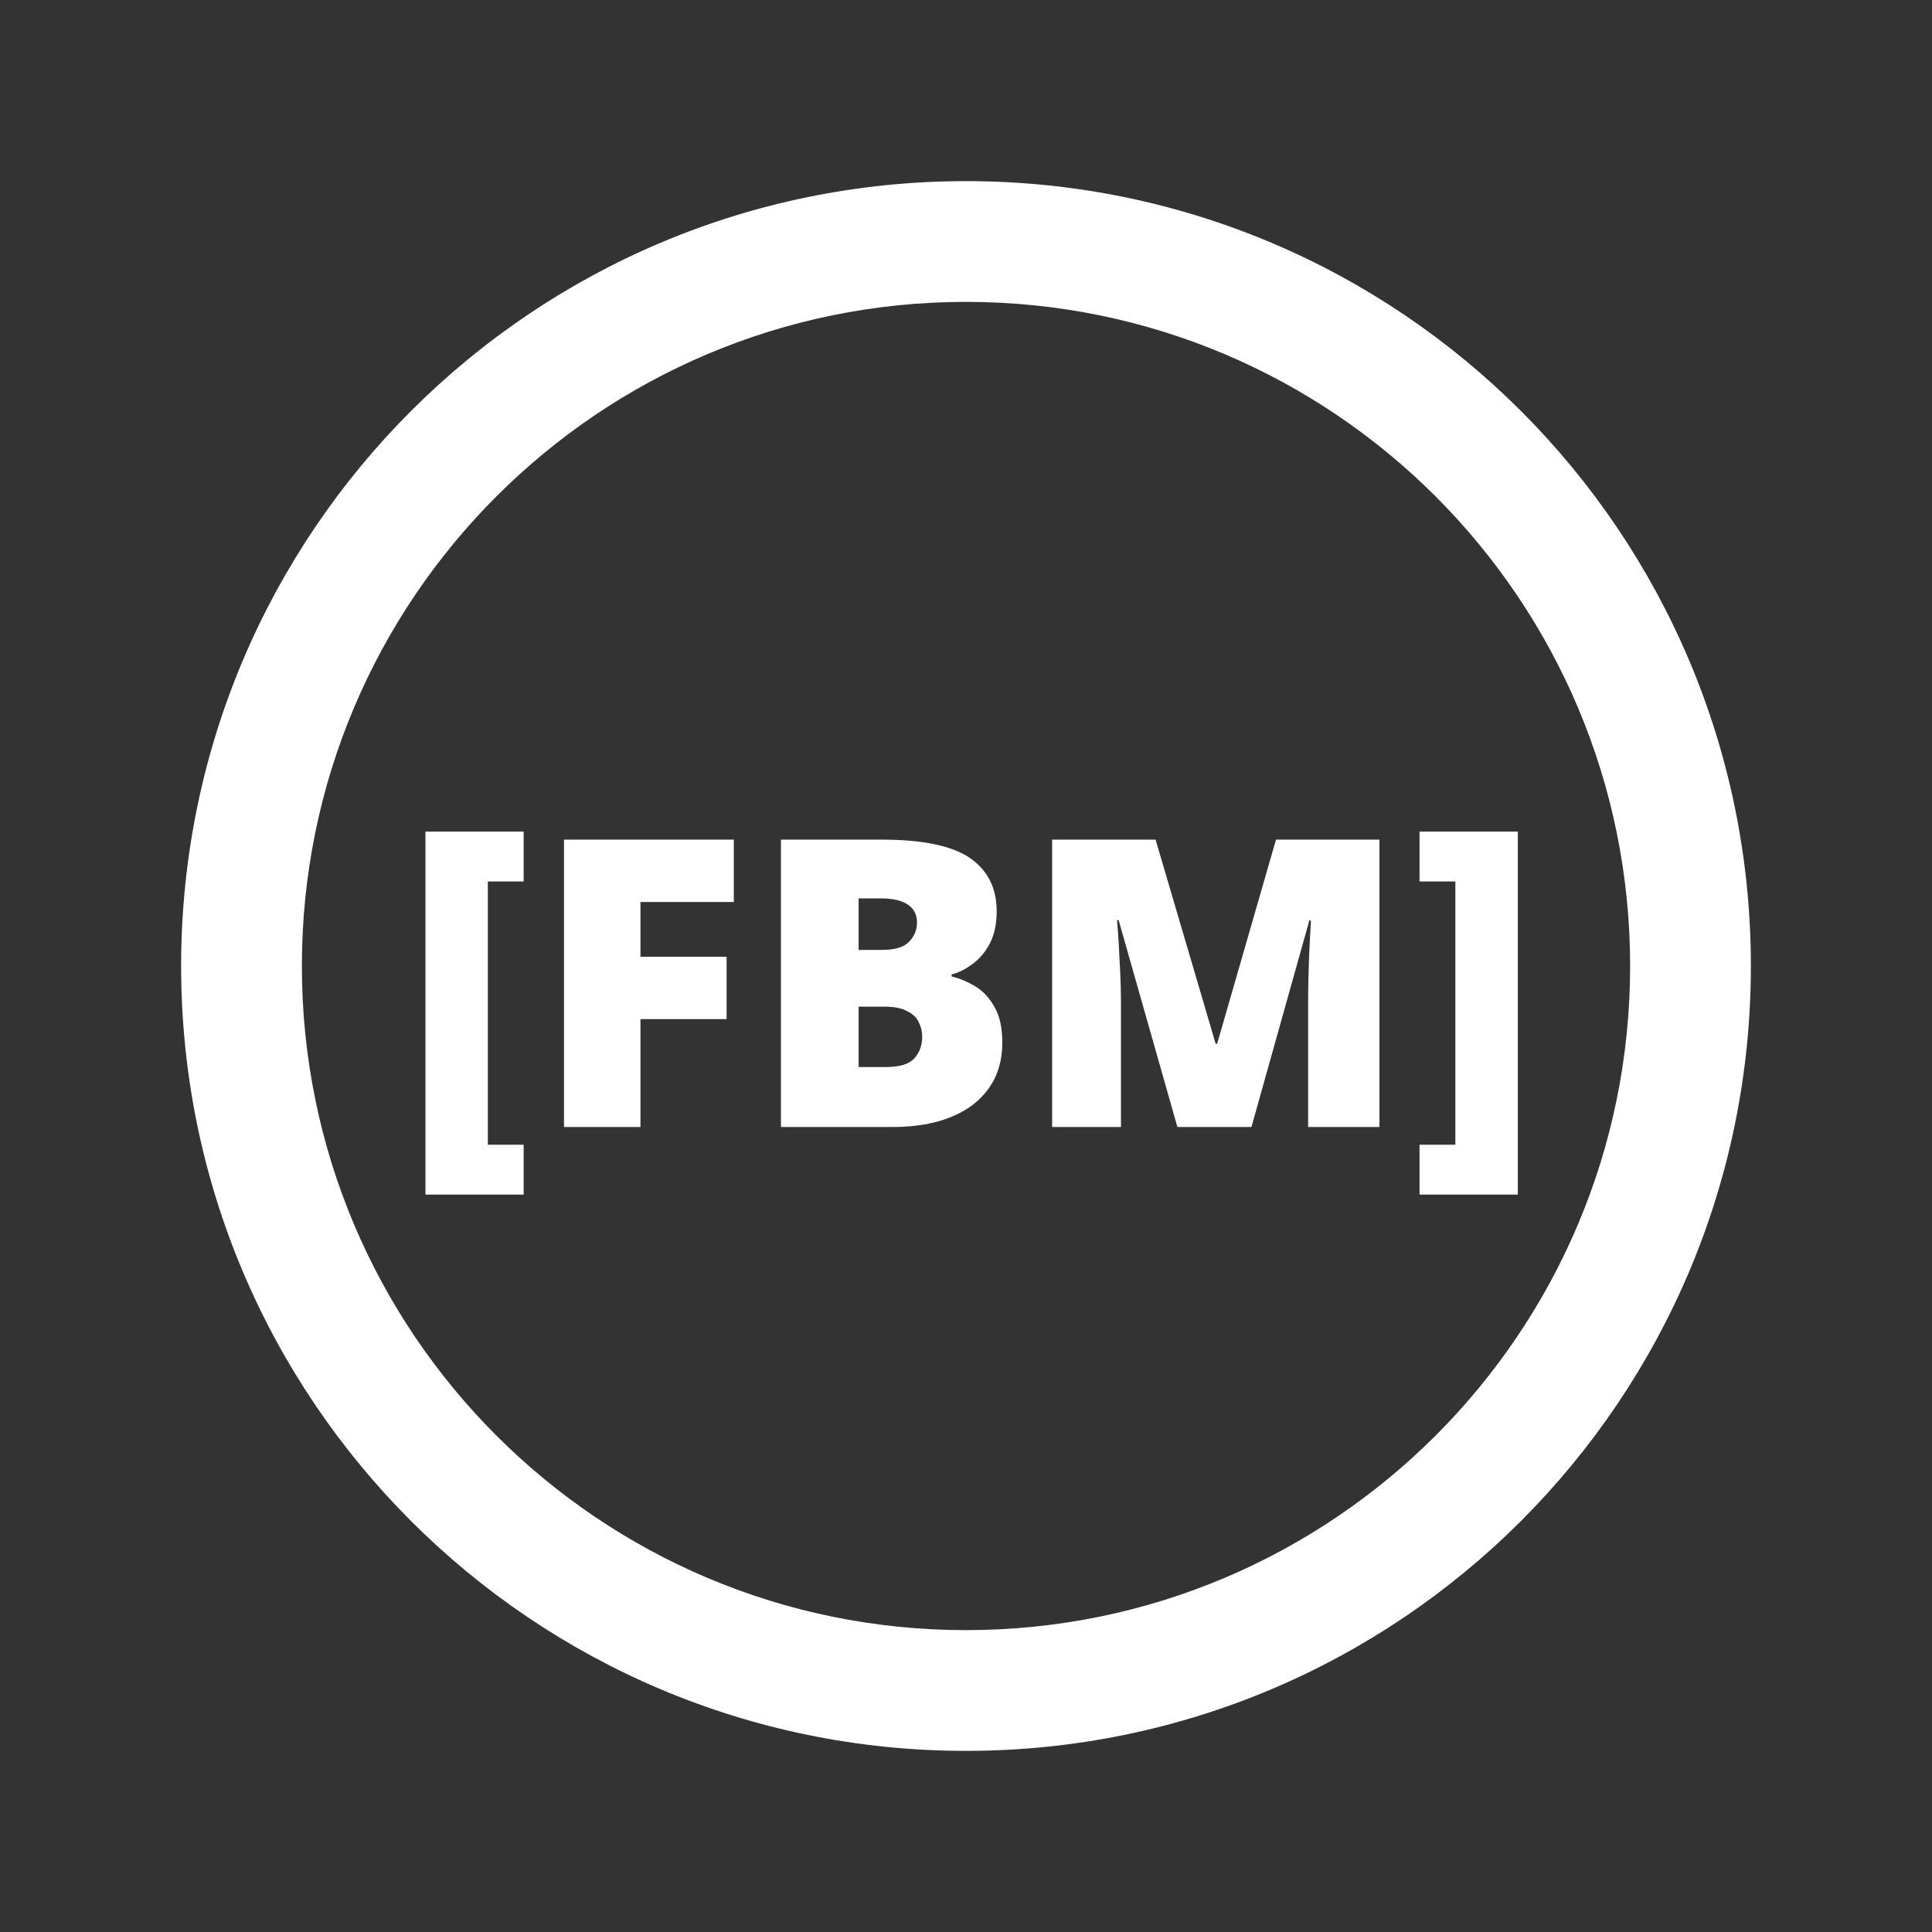 <svg width="24" height="24" viewBox="0 0 24 24" fill="none" xmlns="http://www.w3.org/2000/svg">
    <rect x="0" y="0" width="24" height="24" fill="#333333" stroke="none"/>
    <path fill-rule="evenodd" clip-rule="evenodd"
          d="M2.25 12C2.25 6.615 6.615 2.25 12 2.25C17.385 2.25 21.75 6.615 21.75 12C21.75 17.385 17.385 21.75 12 21.75C6.615 21.75 2.25 17.385 2.25 12ZM12 3.75C7.444 3.75 3.75 7.444 3.75 12C3.75 16.556 7.444 20.25 12 20.25C16.556 20.25 20.25 16.556 20.25 12C20.25 7.444 16.556 3.75 12 3.75Z"
          fill="white"/>
    <path d="M6.505 14.84H5.285V10.33H6.505V10.95H6.06V14.22H6.505V14.84ZM7.956 14H7.006V10.43H9.116V11.205H7.956V11.885H9.026V12.66H7.956V14ZM10.946 10.43C11.463 10.43 11.831 10.507 12.051 10.66C12.271 10.813 12.381 11.033 12.381 11.32C12.381 11.477 12.353 11.61 12.296 11.72C12.24 11.827 12.168 11.912 12.081 11.975C11.998 12.038 11.911 12.082 11.821 12.105V12.13C11.918 12.153 12.015 12.193 12.111 12.25C12.208 12.307 12.288 12.392 12.351 12.505C12.418 12.615 12.451 12.765 12.451 12.955C12.451 13.172 12.396 13.358 12.286 13.515C12.176 13.672 12.02 13.792 11.816 13.875C11.613 13.958 11.371 14 11.091 14H9.701V10.43H10.946ZM10.956 11.8C11.116 11.8 11.228 11.767 11.291 11.7C11.358 11.633 11.391 11.553 11.391 11.46C11.391 11.363 11.355 11.29 11.281 11.24C11.208 11.187 11.093 11.16 10.936 11.16H10.666V11.8H10.956ZM10.666 12.505V13.255H11.006C11.173 13.255 11.29 13.22 11.356 13.15C11.423 13.077 11.456 12.985 11.456 12.875C11.456 12.812 11.441 12.752 11.411 12.695C11.385 12.638 11.336 12.593 11.266 12.56C11.2 12.523 11.106 12.505 10.986 12.505H10.666ZM14.626 14L13.896 11.43H13.876C13.882 11.497 13.889 11.587 13.896 11.7C13.902 11.813 13.909 11.937 13.915 12.07C13.922 12.2 13.925 12.327 13.925 12.45V14H13.07V10.43H14.355L15.101 12.965H15.12L15.851 10.43H17.136V14H16.25V12.435C16.25 12.322 16.252 12.202 16.256 12.075C16.259 11.945 16.264 11.823 16.27 11.71C16.277 11.593 16.282 11.502 16.285 11.435H16.265L15.546 14H14.626ZM17.634 14.22H18.079V10.95H17.634V10.33H18.855V14.84H17.634V14.22Z"
          fill="white"/>
</svg>
